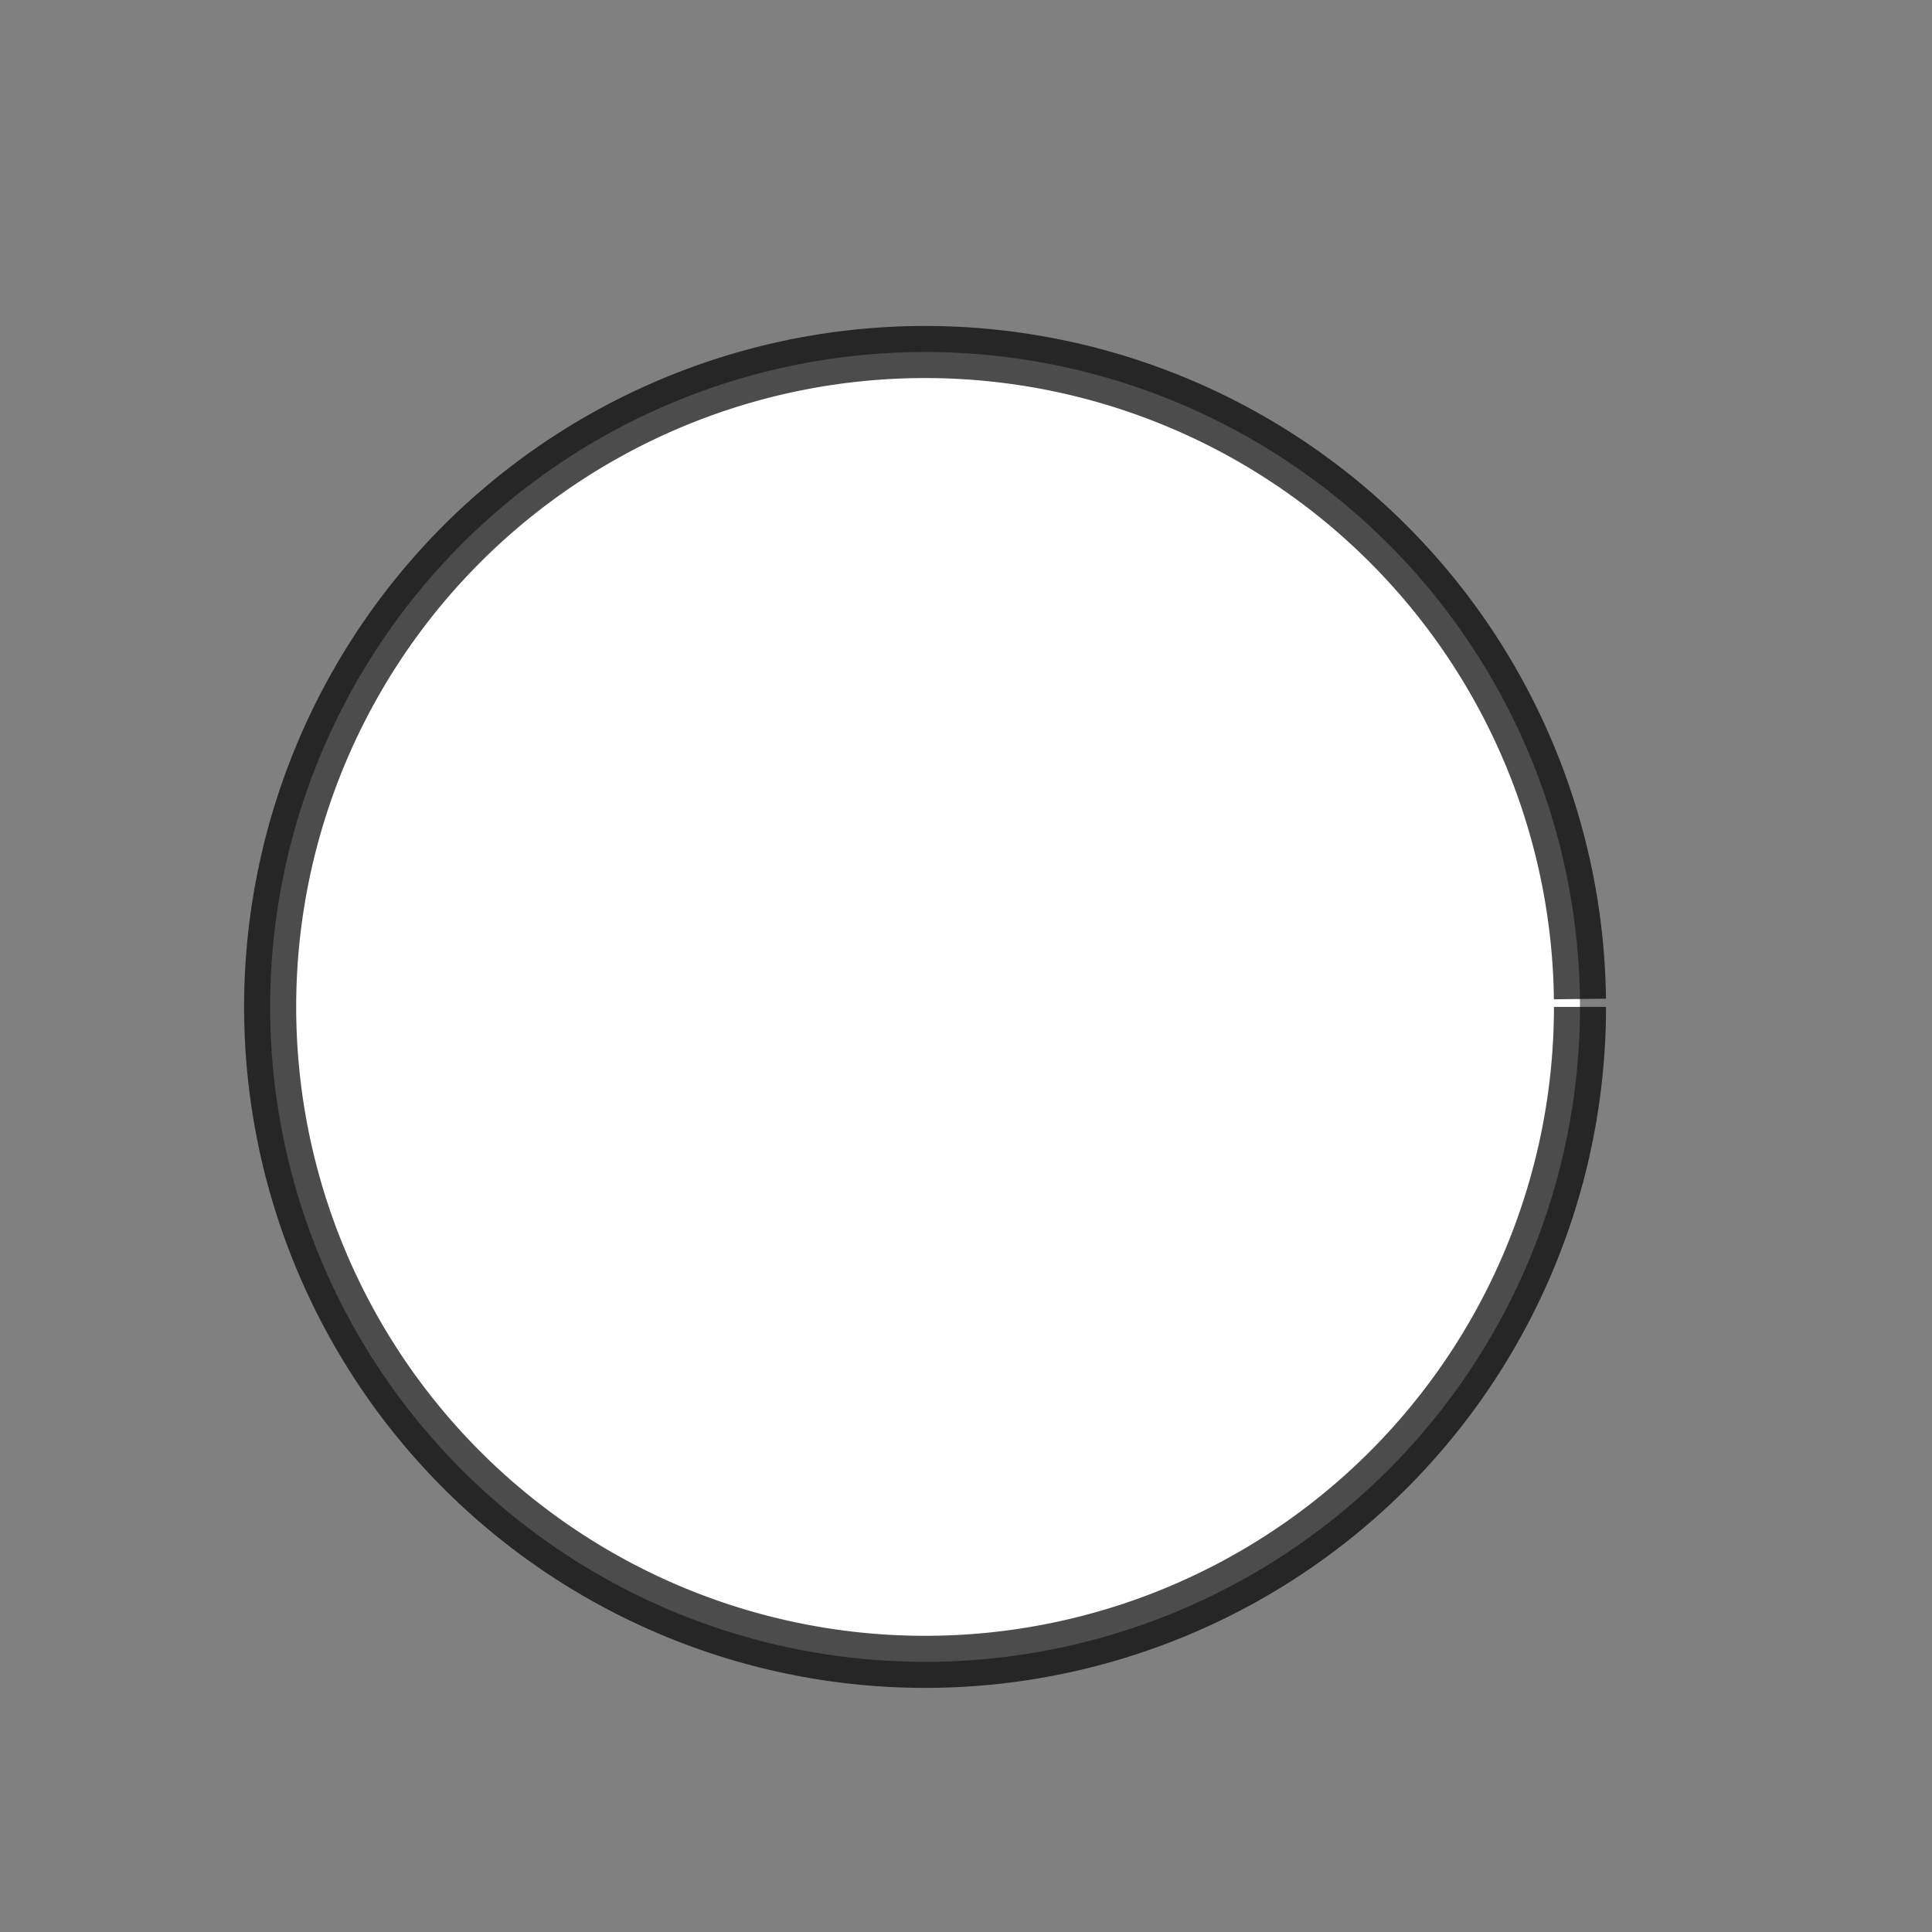 <?xml version="1.0" encoding="UTF-8" standalone="no"?>
<svg
   xmlns:dc="http://purl.org/dc/elements/1.1/"
   xmlns:cc="http://creativecommons.org/ns#"
   xmlns:rdf="http://www.w3.org/1999/02/22-rdf-syntax-ns#"
   xmlns:svg="http://www.w3.org/2000/svg"
   xmlns="http://www.w3.org/2000/svg"
   xmlns:sodipodi="http://sodipodi.sourceforge.net/DTD/sodipodi-0.dtd"
   xmlns:inkscape="http://www.inkscape.org/namespaces/inkscape"
   id="Capa_1"
   enable-background="new 0 0 512 512"
   height="512"
   viewBox="0 0 512 512"
   width="512"
   version="1.1"
   sodipodi:docname="adwords.svg"
   inkscape:version="0.92.4 (5da689c313, 2019-01-14)">
 
  <rect x="0" y="0" width="512" height="512" fill="#808080" stroke="none"/>
 
  <path
     style="opacity:1;fill:#ffffff;fill-opacity:1;stroke:#000000;stroke-width:13.8;stroke-miterlimit:4;stroke-dasharray:none;stroke-dashoffset:0;stroke-opacity:0.703"
     id="path818"
     sodipodi:type="arc"
     sodipodi:cx="245.15254"
     sodipodi:cy="266.84744"
     sodipodi:rx="173.55933"
     sodipodi:ry="173.55933"
     sodipodi:start="0"
     sodipodi:end="6.2710727"
     sodipodi:open="true"
     d="M 418.712,266.847 A 173.559,173.559 0 0 1 245.678,440.406 173.559,173.559 0 0 1 71.596,267.899 173.559,173.559 0 0 1 243.576,93.295 173.559,173.559 0 0 1 418.699,264.745" />
</svg>

